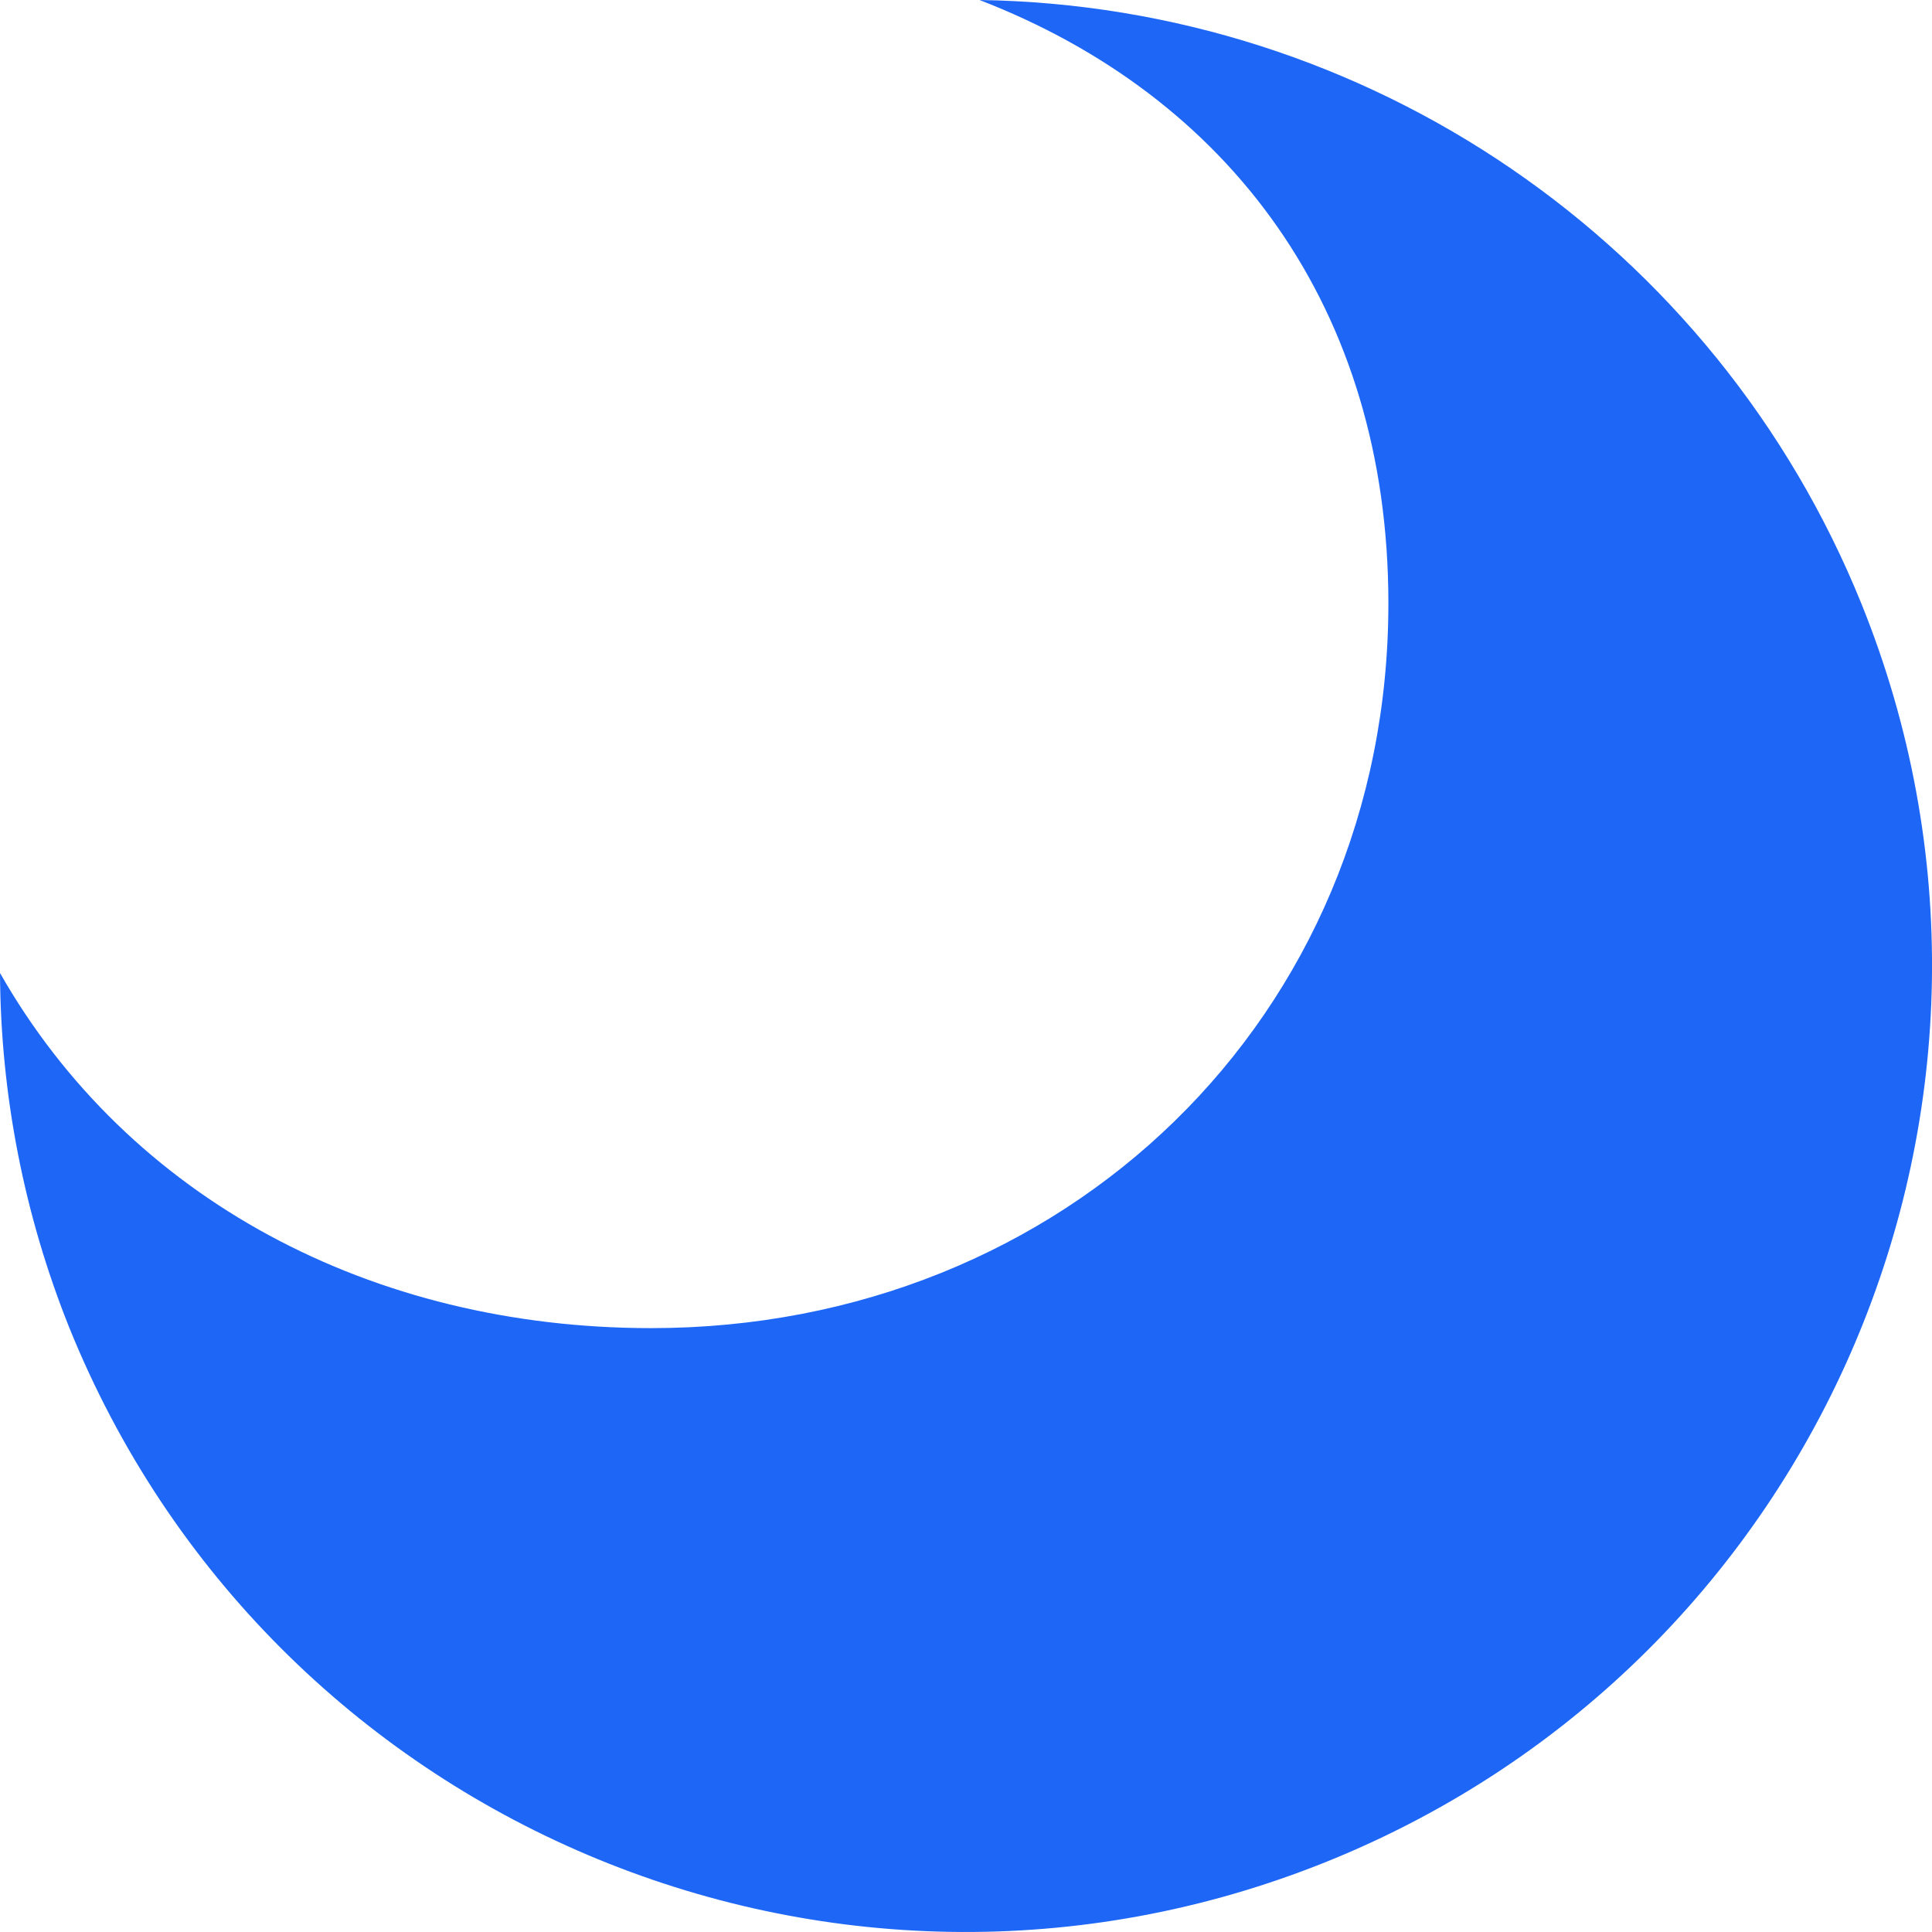 <svg xmlns="http://www.w3.org/2000/svg" width="16" height="16" version="1.1">
 <path style="fill:#1e66f5" d="M 8.112,3.9012065e-7 C 10.175,0.797 11.498,2.547 11.498,4.997 c 0,3.425 -2.68,6.002 -6.105,6.002 C 3.082,10.999 1.067,9.932 -1.0866893e-7,8.058 0.005,9.064 0.199,10.059 0.573,10.993 2.228,15.09 6.892,17.07 10.991,15.416 15.09,13.761 17.071,9.099 15.416,5.001 14.209,2.017 11.331,0.047 8.112,3.9012065e-7 Z"/>
</svg>
